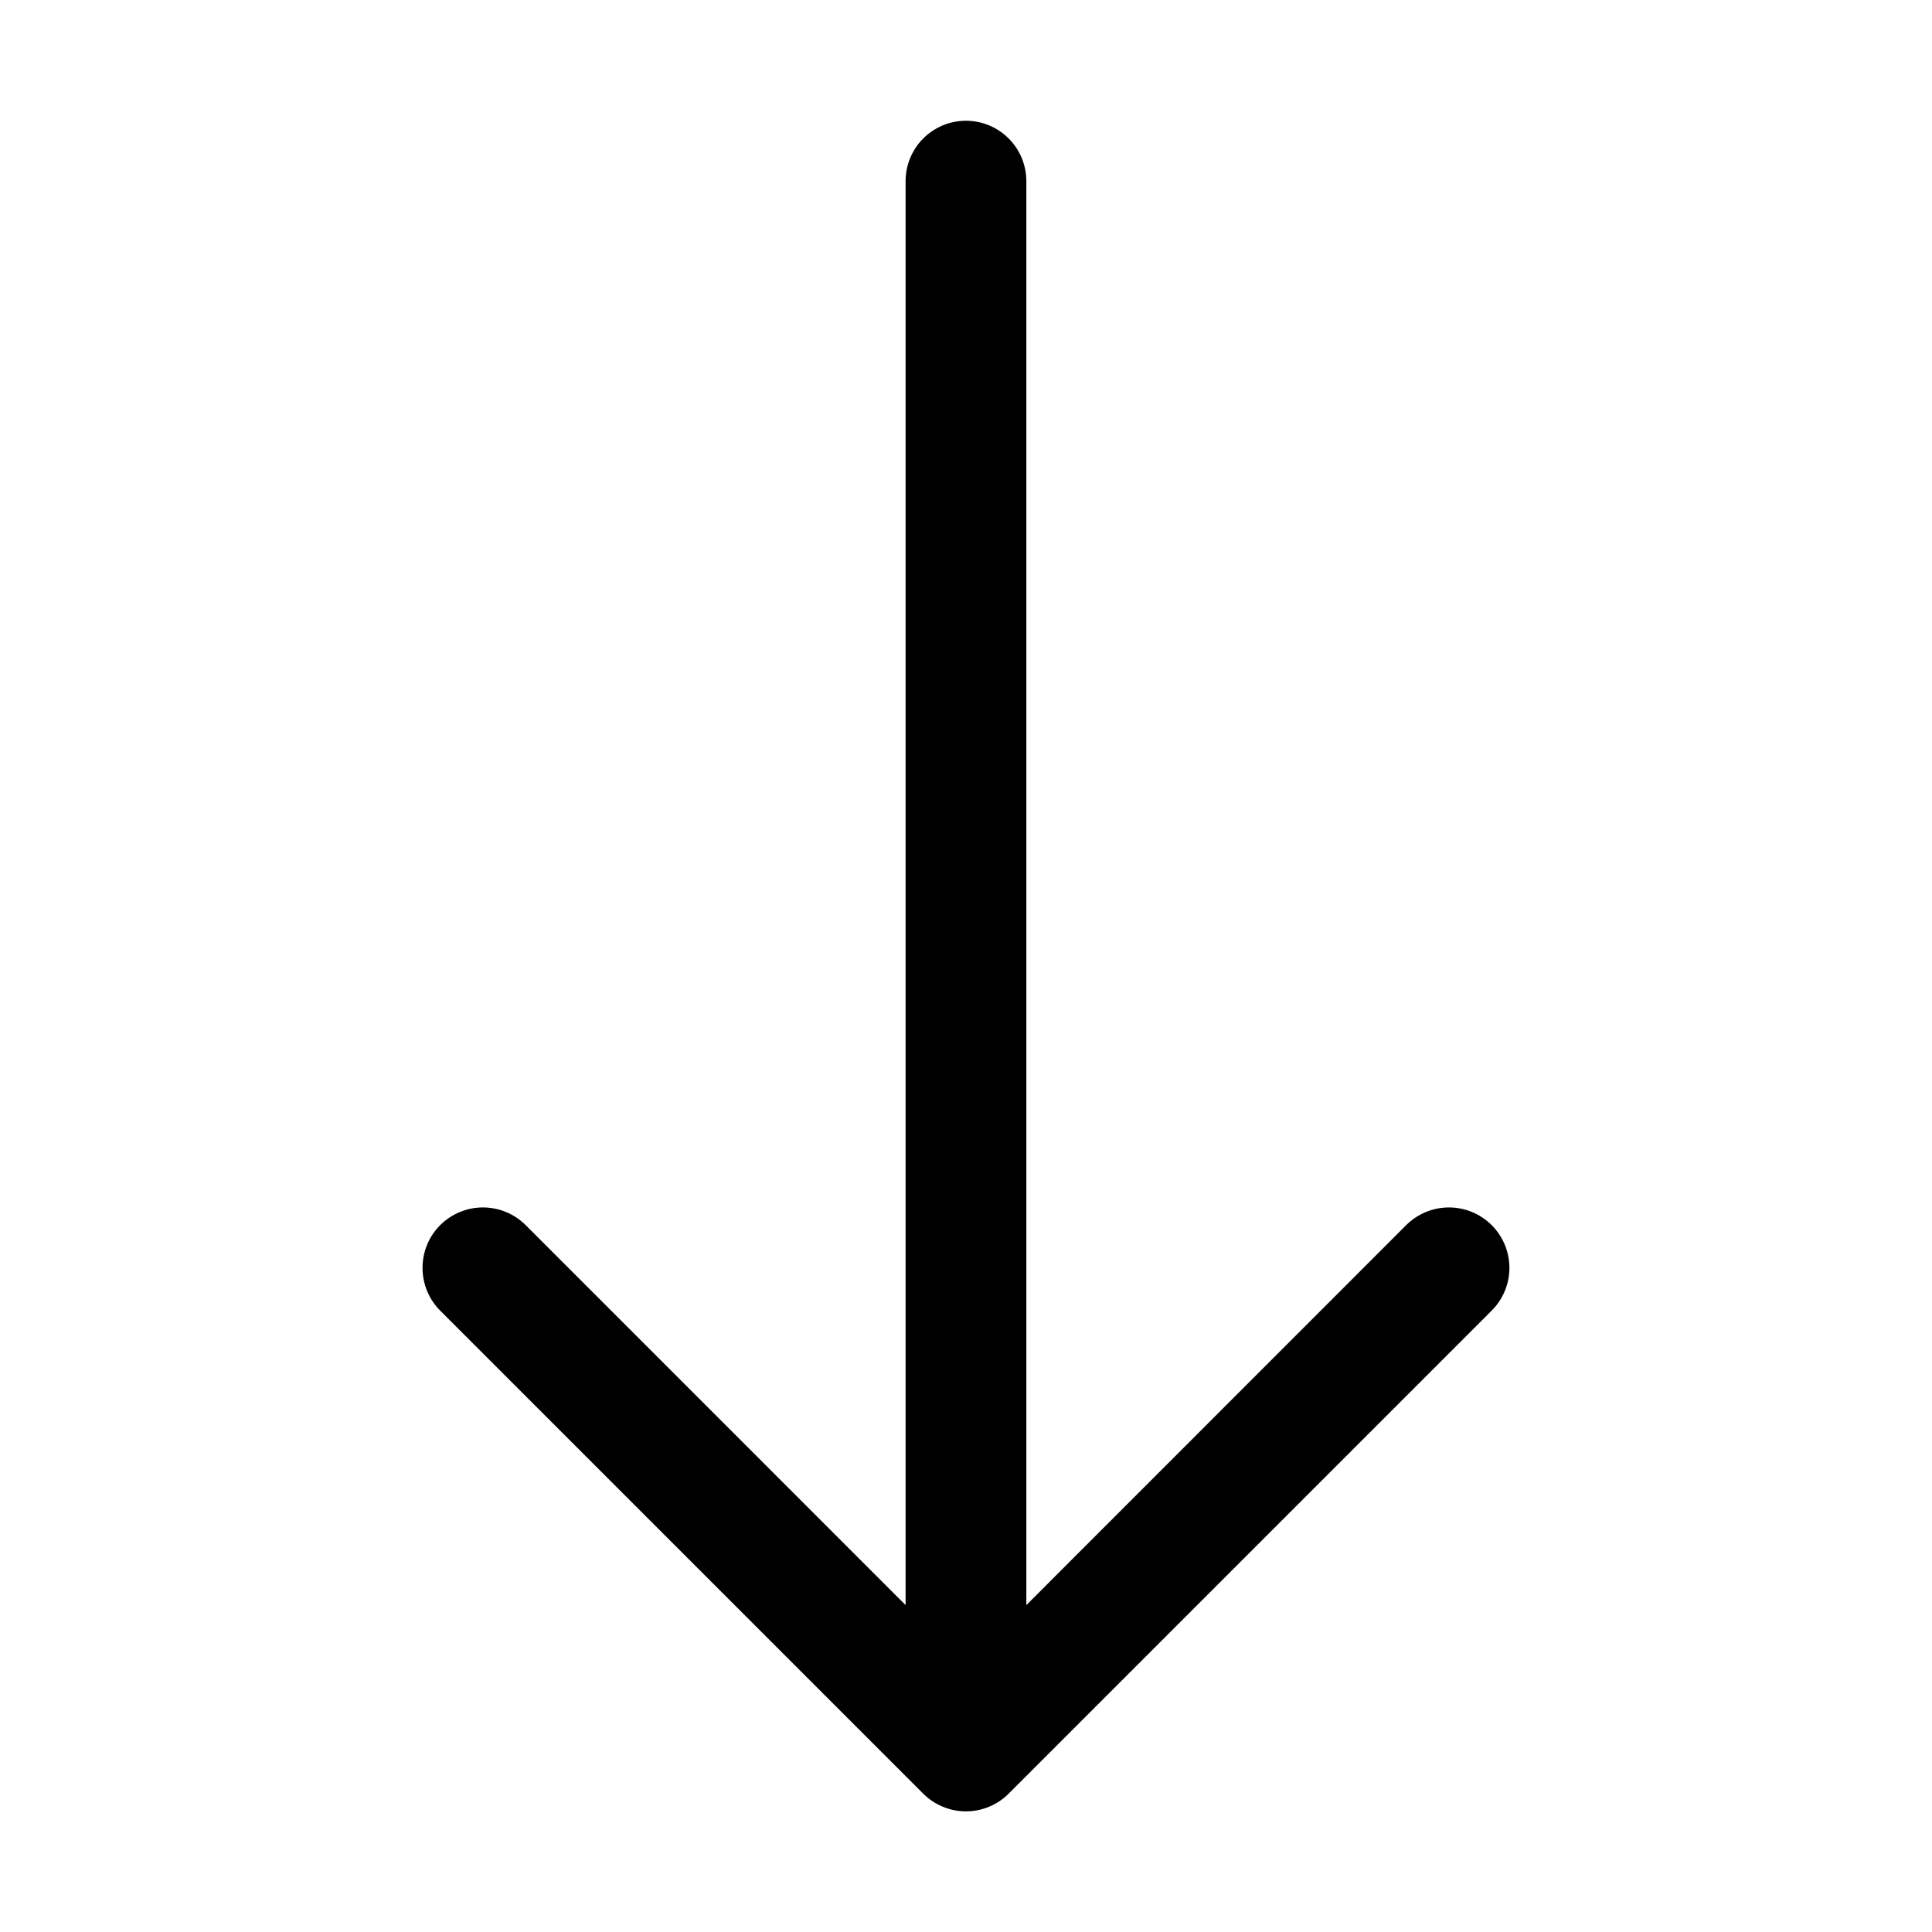 <svg width="30" height="30" viewBox="0 0 30 30" fill="none" xmlns="http://www.w3.org/2000/svg">
<path fill-rule="evenodd" clip-rule="evenodd" d="M14.999 1.875C15.248 1.875 15.486 1.974 15.662 2.15C15.838 2.325 15.937 2.564 15.937 2.812V24.924L21.835 19.024C22.012 18.848 22.25 18.749 22.499 18.749C22.748 18.749 22.987 18.848 23.163 19.024C23.339 19.2 23.438 19.439 23.438 19.688C23.438 19.936 23.339 20.175 23.163 20.351L15.663 27.851C15.576 27.939 15.472 28.008 15.358 28.055C15.245 28.102 15.123 28.127 14.999 28.127C14.876 28.127 14.754 28.102 14.64 28.055C14.526 28.008 14.423 27.939 14.335 27.851L6.835 20.351C6.659 20.175 6.561 19.936 6.561 19.688C6.561 19.439 6.659 19.2 6.835 19.024C7.012 18.848 7.25 18.749 7.499 18.749C7.748 18.749 7.987 18.848 8.163 19.024L14.062 24.924V2.812C14.062 2.564 14.161 2.325 14.336 2.15C14.512 1.974 14.751 1.875 14.999 1.875Z" fill="black"/>
</svg>
